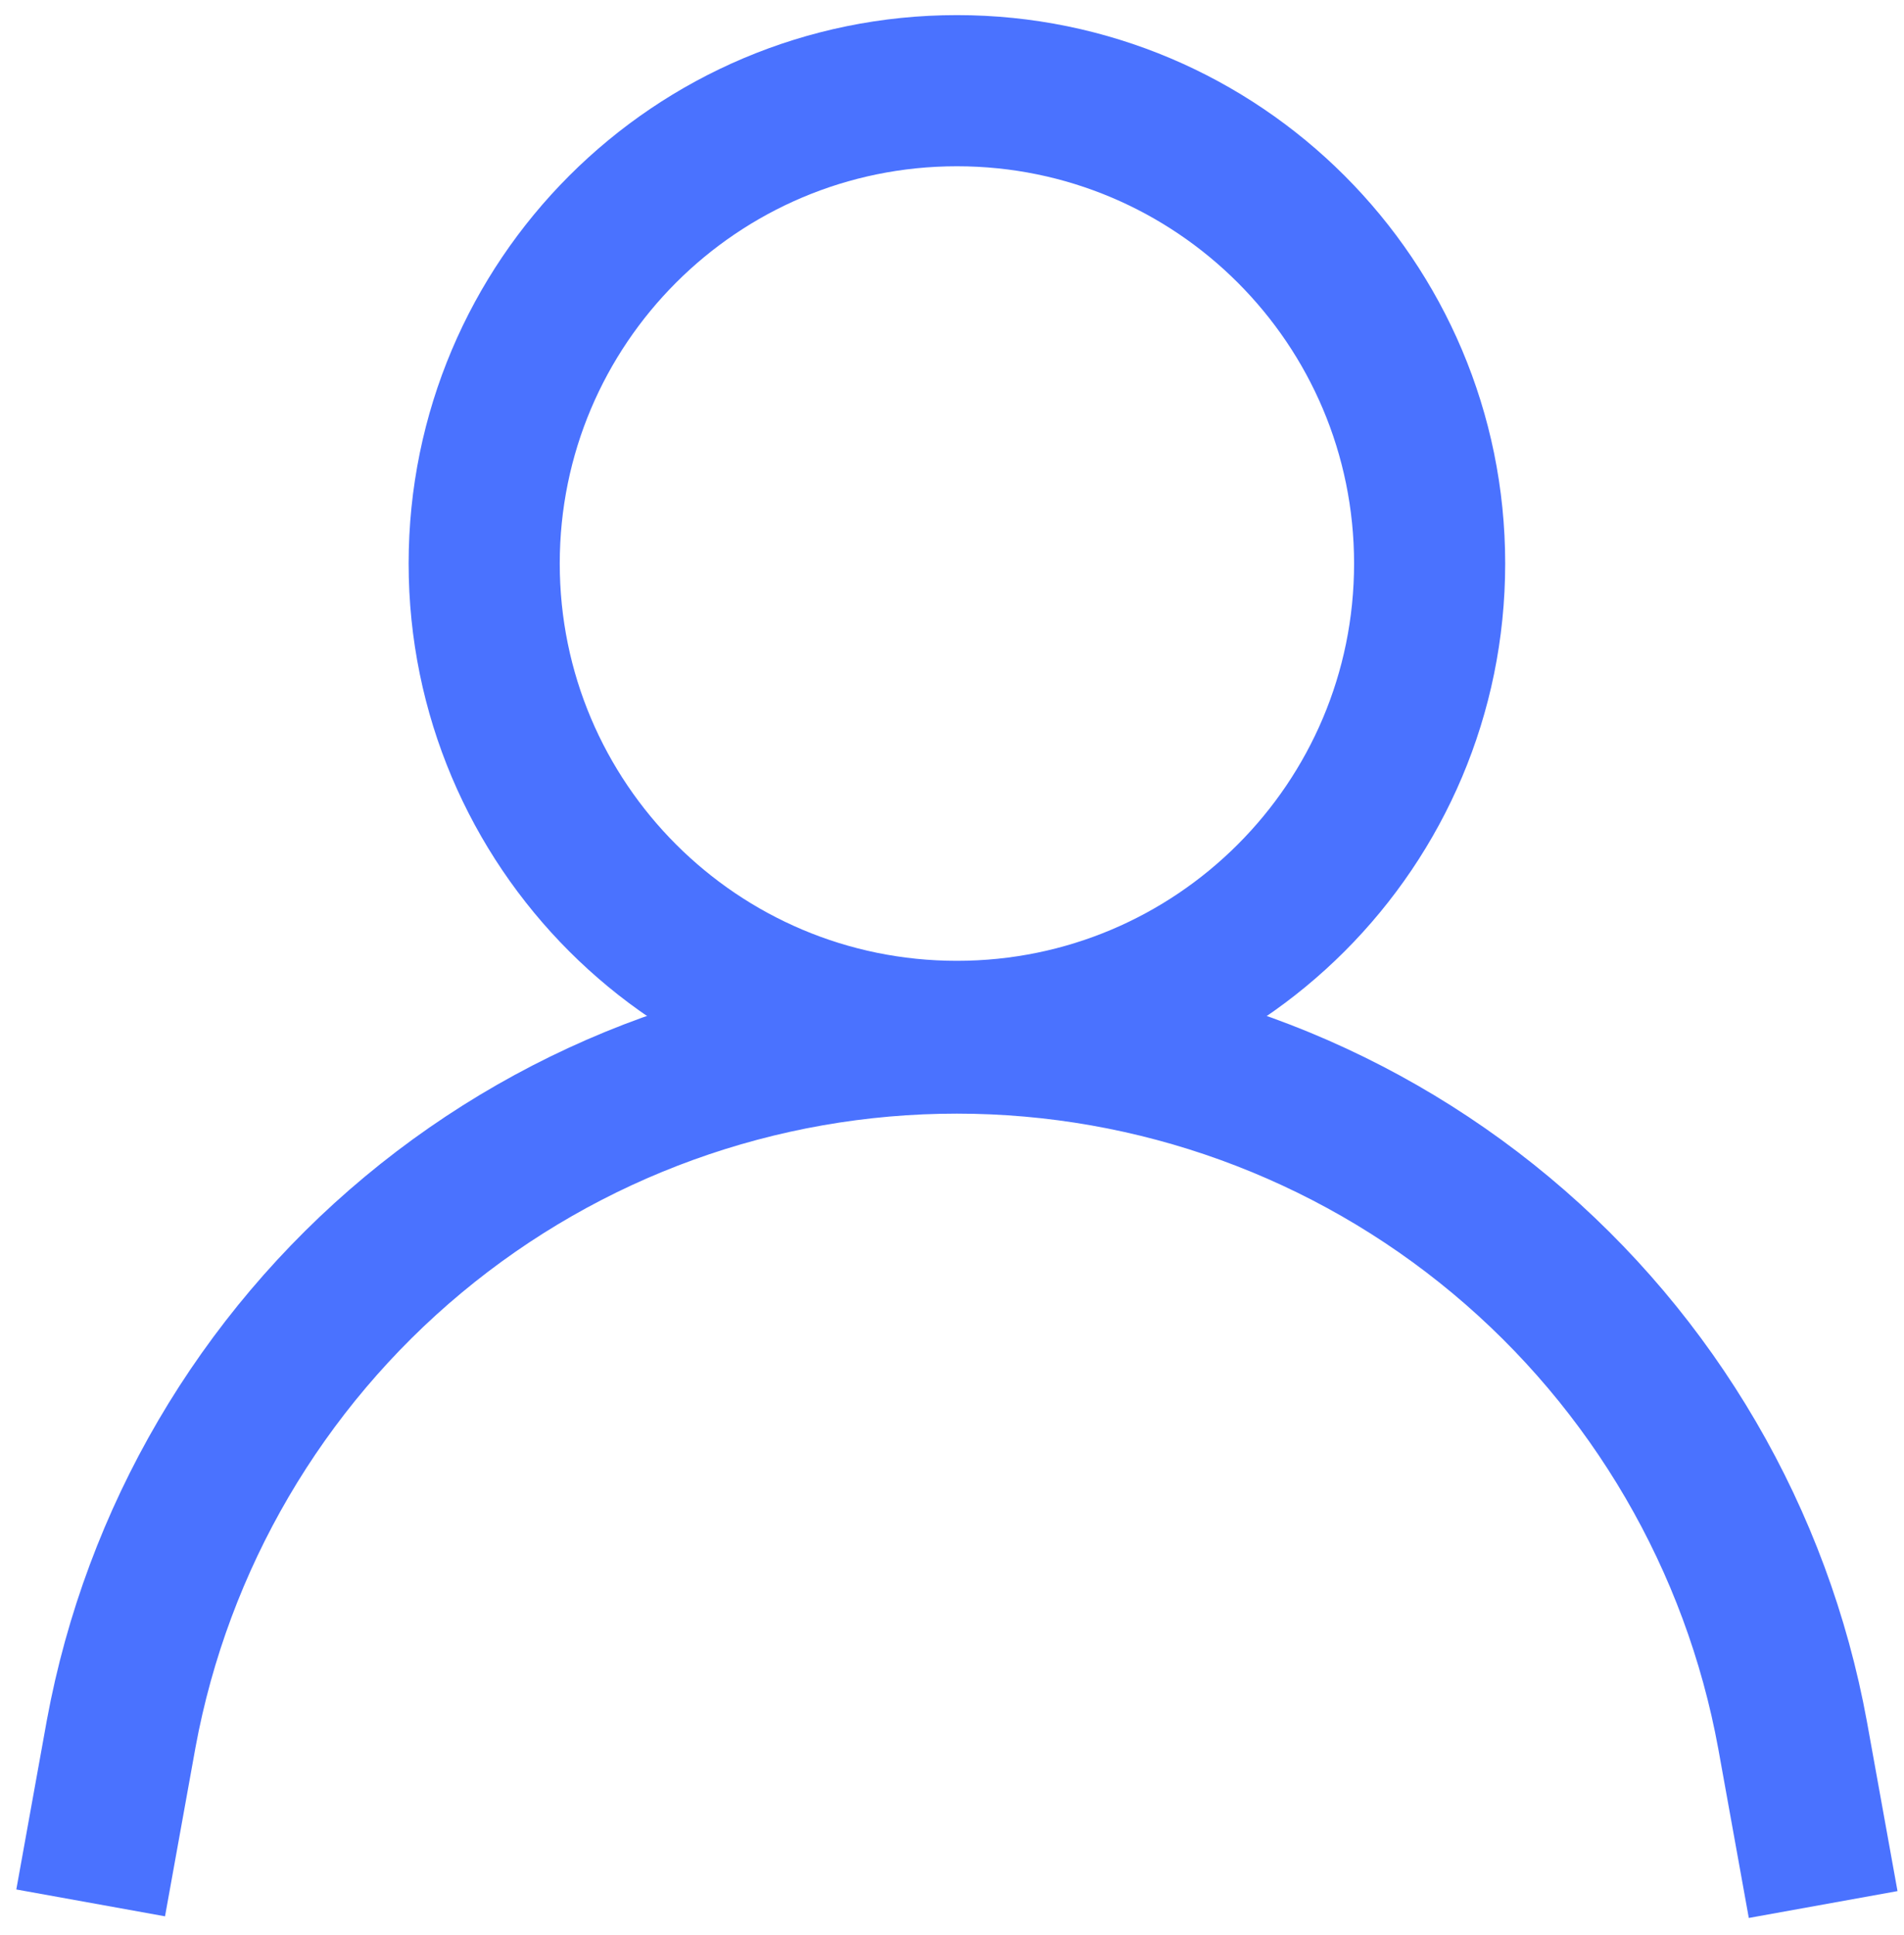 <svg width="63" height="64" viewBox="0 0 63 64" fill="none" xmlns="http://www.w3.org/2000/svg">
<path d="M31.663 34.283C40.301 34.283 47.304 27.28 47.304 18.642C47.304 10.003 40.301 3 31.663 3C23.024 3 16.021 10.003 16.021 18.642C16.021 27.28 23.024 34.283 31.663 34.283Z" stroke="#4A72FF" stroke-width="5" stroke-miterlimit="10"/>
<path d="M3 62.946L4.01 57.349C5.203 50.887 8.623 45.046 13.674 40.842C18.726 36.638 25.09 34.337 31.662 34.338C38.242 34.339 44.613 36.648 49.666 40.863C54.718 45.078 58.133 50.931 59.315 57.404L60.325 63" stroke="#4A72FF" stroke-width="5" stroke-miterlimit="10"/>
</svg>
